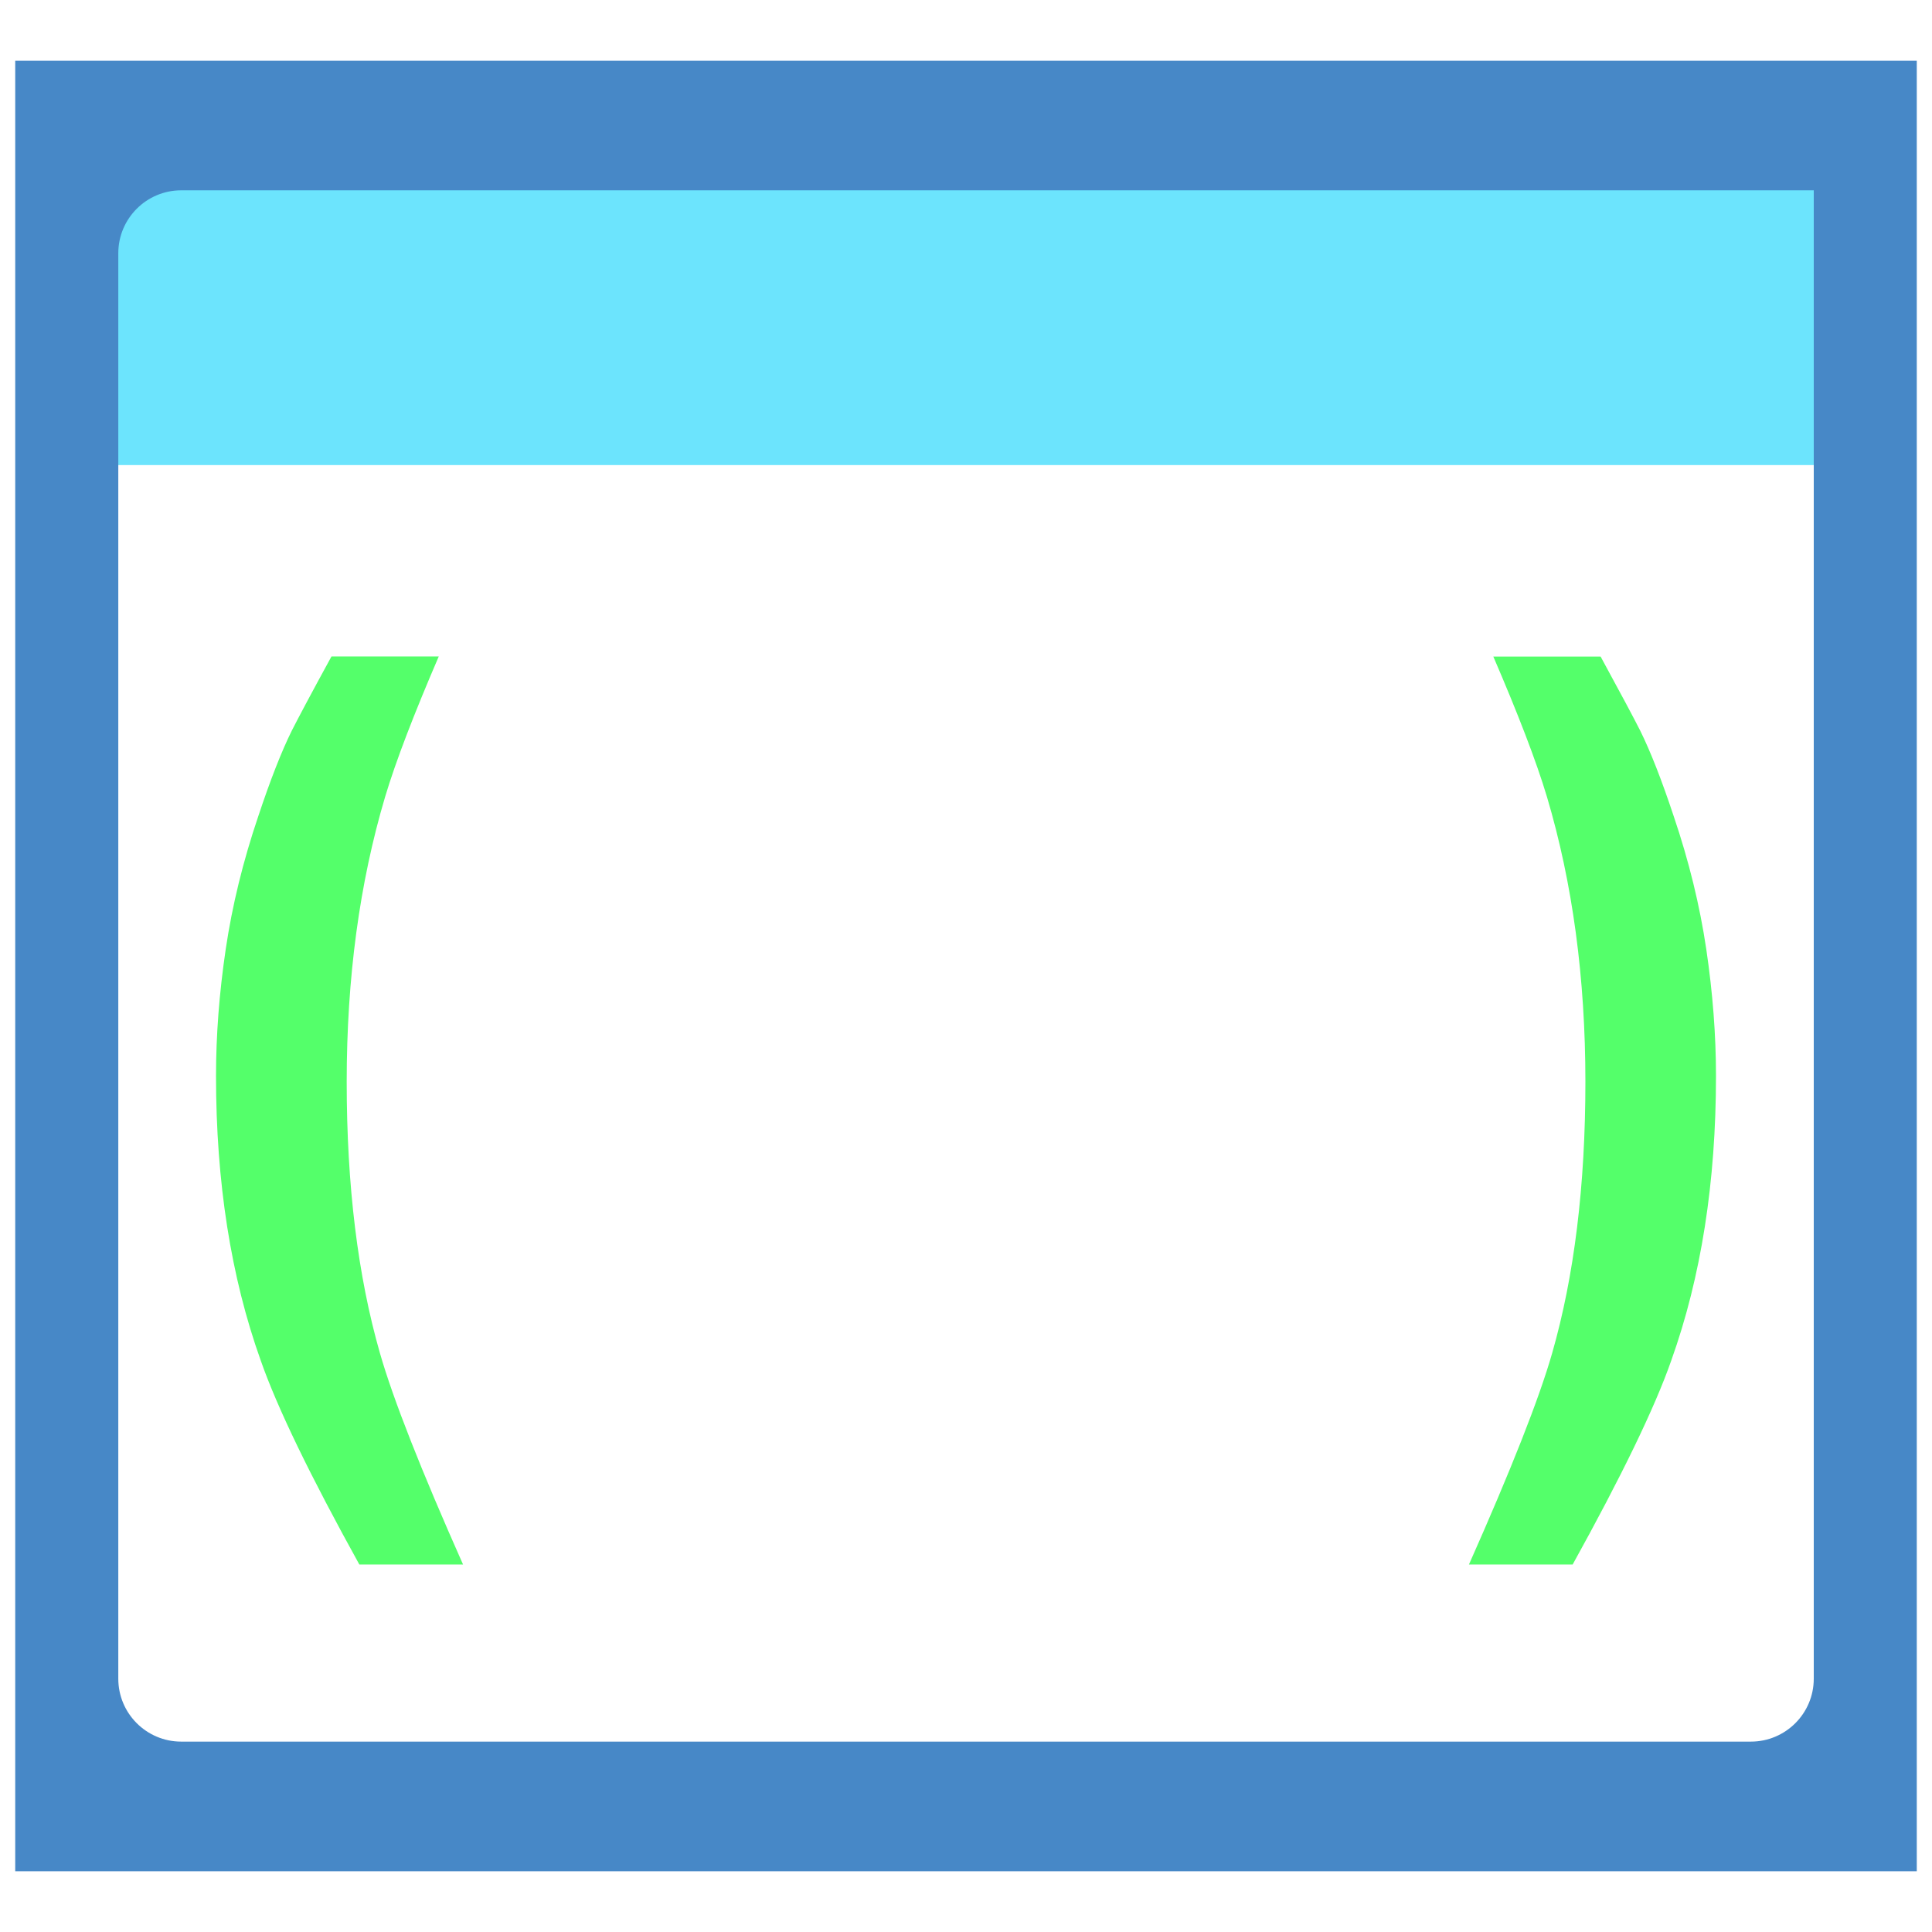 <svg xmlns="http://www.w3.org/2000/svg" xmlns:vectornator="http://vectornator.io" xmlns:xlink="http://www.w3.org/1999/xlink" width="100%" height="100%" viewBox="0 0 100 100" xml:space="preserve"><defs><filter id="Filter" width="96.275" height="23.239" x="1.394" y="5.549" color-interpolation-filters="sRGB" filterUnits="userSpaceOnUse"><feDropShadow dx="-.469" dy="1.288" flood-color="#000" flood-opacity=".55" in="SourceGraphic" result="Shadow" stdDeviation="1.371"/></filter><filter id="Filter_2" width="105.277" height="100.566" x="-3.107" y="1.005" color-interpolation-filters="sRGB" filterUnits="userSpaceOnUse"><feDropShadow dx="-.469" dy="1.288" flood-color="#000" flood-opacity=".55" in="SourceGraphic" result="Shadow" stdDeviation="1.371"/></filter><filter id="Filter_3" width="60.237" height="55.023" x="19.882" y="30.26" color-interpolation-filters="sRGB" filterUnits="userSpaceOnUse"><feDropShadow dx="0" dy="1.352" flood-color="#000" flood-opacity=".55" in="SourceGraphic" result="Shadow" stdDeviation="2.028"/></filter><filter id="Filter_4" width="20.286" height="54.495" x="72.283" y="31.233" color-interpolation-filters="sRGB" filterUnits="userSpaceOnUse"><feDropShadow dx="0" dy="1" flood-color="#000" flood-opacity=".55" in="SourceGraphic" result="Shadow" stdDeviation="1.5"/></filter><filter id="Filter_5" width="20.286" height="54.5" x="7.431" y="31.228" color-interpolation-filters="sRGB" filterUnits="userSpaceOnUse"><feDropShadow dx="0" dy="1" flood-color="#000" flood-opacity=".55" in="SourceGraphic" result="Shadow" stdDeviation="1.5"/></filter></defs><g layerName="Group 4" opacity="1"><path fill="#fff" fill-opacity=".118" d="M1.046 4.787L96.954 4.787L96.954 95.213L1.046 95.213L1.046 4.787Z" layerName="path" opacity="1"/><path fill="#69e4fd" fill-opacity=".978" d="M5.772 7.688L94.228 7.688C94.495 7.688 94.711 7.918 94.711 8.202L94.711 23.558C94.711 23.842 94.495 24.073 94.228 24.073L5.772 24.073C5.505 24.073 5.289 23.842 5.289 23.558L5.289 8.202C5.289 7.918 5.505 7.688 5.772 7.688Z" filter="url(#Filter)" layerName="path 2" shadowAngle="1.92" shadowColor="#000000" shadowOffset="1.371" shadowOpacity=".55" shadowRadius="2.741"/><path fill="#4788c7" d="M93.88 9.851L93.88 86.888C93.88 88.688 92.422 90.146 90.622 90.146L9.381 90.146C7.582 90.146 6.123 88.688 6.123 86.888L6.123 13.109C6.123 11.309 7.582 9.851 9.381 9.851L93.88 9.851M99.212 3.144L0.788 3.144L0.788 96.856L99.212 96.856L99.212 3.144L99.212 3.144Z" filter="url(#Filter_2)" layerName="path 1" shadowAngle="1.92" shadowColor="#000000" shadowOffset="1.371" shadowOpacity=".55" shadowRadius="2.741"/><g layerName="Group 1" opacity="1"><path fill="#fff" d="M75.049 40.4C75.049 42.899 74.302 44.89 72.802 46.364C71.301 47.839 69.471 48.58 67.311 48.58C66.016 48.58 64.74 48.408 63.483 48.064C62.232 47.72 61.142 47.376 60.221 47.032C59.792 47.35 59.157 48.038 58.323 49.102C57.482 50.167 56.542 51.457 55.484 52.978C56.449 57.375 57.233 60.497 57.831 62.349C58.422 64.194 58.989 66.072 59.524 67.97C59.985 69.478 60.663 70.661 61.547 71.514C62.443 72.367 63.844 72.791 65.767 72.791C66.471 72.791 67.349 72.652 68.4 72.361C69.459 72.076 70.324 71.785 70.996 71.501L70.1 75.396C67.423 76.613 65.089 77.493 63.097 78.035C61.099 78.59 59.319 78.862 57.75 78.862C56.611 78.862 55.496 78.743 54.382 78.518C53.274 78.286 52.26 77.87 51.351 77.268C50.355 76.633 49.508 75.846 48.817 74.907C48.133 73.955 47.541 72.632 47.056 70.939C46.726 69.881 46.427 68.671 46.159 67.322C45.885 65.972 45.611 64.775 45.338 63.744C44.553 64.987 43.987 65.9 43.638 66.502C43.283 67.11 42.773 67.957 42.101 69.048C39.966 72.519 38.111 74.993 36.542 76.474C34.973 77.956 33.093 78.69 30.909 78.69C29.259 78.69 27.858 78.101 26.694 76.924C25.53 75.747 24.951 74.213 24.951 72.321C24.951 69.762 25.698 67.751 27.198 66.263C28.705 64.789 30.535 64.048 32.708 64.048C34.002 64.048 35.247 64.213 36.442 64.544C37.638 64.875 38.758 65.239 39.81 65.642C40.215 65.291 40.849 64.623 41.702 63.612C42.555 62.613 43.476 61.363 44.479 59.869C43.576 56.026 42.848 53.123 42.275 51.172C41.696 49.221 41.117 47.284 40.52 45.359C40.034 43.825 39.331 42.635 38.409 41.801C37.494 40.955 36.112 40.538 34.276 40.538C33.461 40.538 32.558 40.691 31.556 40.988C30.554 41.292 29.72 41.57 29.047 41.828L29.937 37.933C32.371 36.776 34.668 35.903 36.841 35.327C39.019 34.745 40.837 34.461 42.294 34.461C43.62 34.461 44.752 34.567 45.699 34.765C46.639 34.964 47.641 35.393 48.687 36.055C49.658 36.683 50.504 37.483 51.22 38.442C51.936 39.401 52.527 40.717 52.982 42.383C53.318 43.534 53.617 44.724 53.891 45.955C54.164 47.198 54.395 48.256 54.588 49.142C55.154 48.223 55.745 47.277 56.349 46.298C56.953 45.32 57.476 44.46 57.906 43.713C59.991 40.241 61.852 37.748 63.502 36.24C65.145 34.725 67.006 33.978 69.085 33.978C70.785 33.978 72.204 34.573 73.343 35.764C74.482 36.961 75.049 38.508 75.049 40.4Z" filter="url(#Filter_3)" layerName="path 6" shadowAngle="1.571" shadowColor="#000000" shadowOffset="1.352" shadowOpacity=".55" shadowRadius="4.056"/><path fill="#54ff6a" d="M82.06 55.99C82.06 61.364 81.484 66.048 80.338 70.043C79.661 72.409 78.201 76.101 76.033 80.978L81.401 80.978C83.915 76.435 85.651 72.868 86.508 70.409C88.05 66.095 88.819 61.186 88.819 55.687C88.819 53.588 88.653 51.405 88.317 49.133C87.981 46.867 87.419 44.569 86.632 42.25C86.01 40.375 85.43 38.898 84.901 37.827C84.583 37.195 83.869 35.858 82.847 33.983L77.294 33.983C78.565 36.934 79.514 39.388 80.071 41.248C81.397 45.702 82.06 50.621 82.06 55.99Z" filter="url(#Filter_4)" layerName="path 1" shadowAngle="1.571" shadowColor="#000000" shadowOffset="1" shadowOpacity=".55" shadowRadius="3"/><path fill="#54ff6a" d="M17.945 55.99C17.945 61.364 18.52 66.048 19.667 70.043C20.344 72.409 21.799 76.101 23.967 80.978L18.599 80.978C16.085 76.435 14.349 72.868 13.492 70.409C11.95 66.095 11.181 61.186 11.181 55.687C11.181 53.588 11.347 51.405 11.683 49.133C12.019 46.867 12.581 44.569 13.368 42.25C13.99 40.375 14.57 38.898 15.099 37.827C15.421 37.19 16.131 35.853 17.157 33.978L22.71 33.978C21.439 36.929 20.491 39.383 19.934 41.242C18.608 45.702 17.945 50.621 17.945 55.99Z" filter="url(#Filter_5)" layerName="path 3" shadowAngle="1.571" shadowColor="#000000" shadowOffset="1" shadowOpacity=".55" shadowRadius="3"/></g></g></svg>